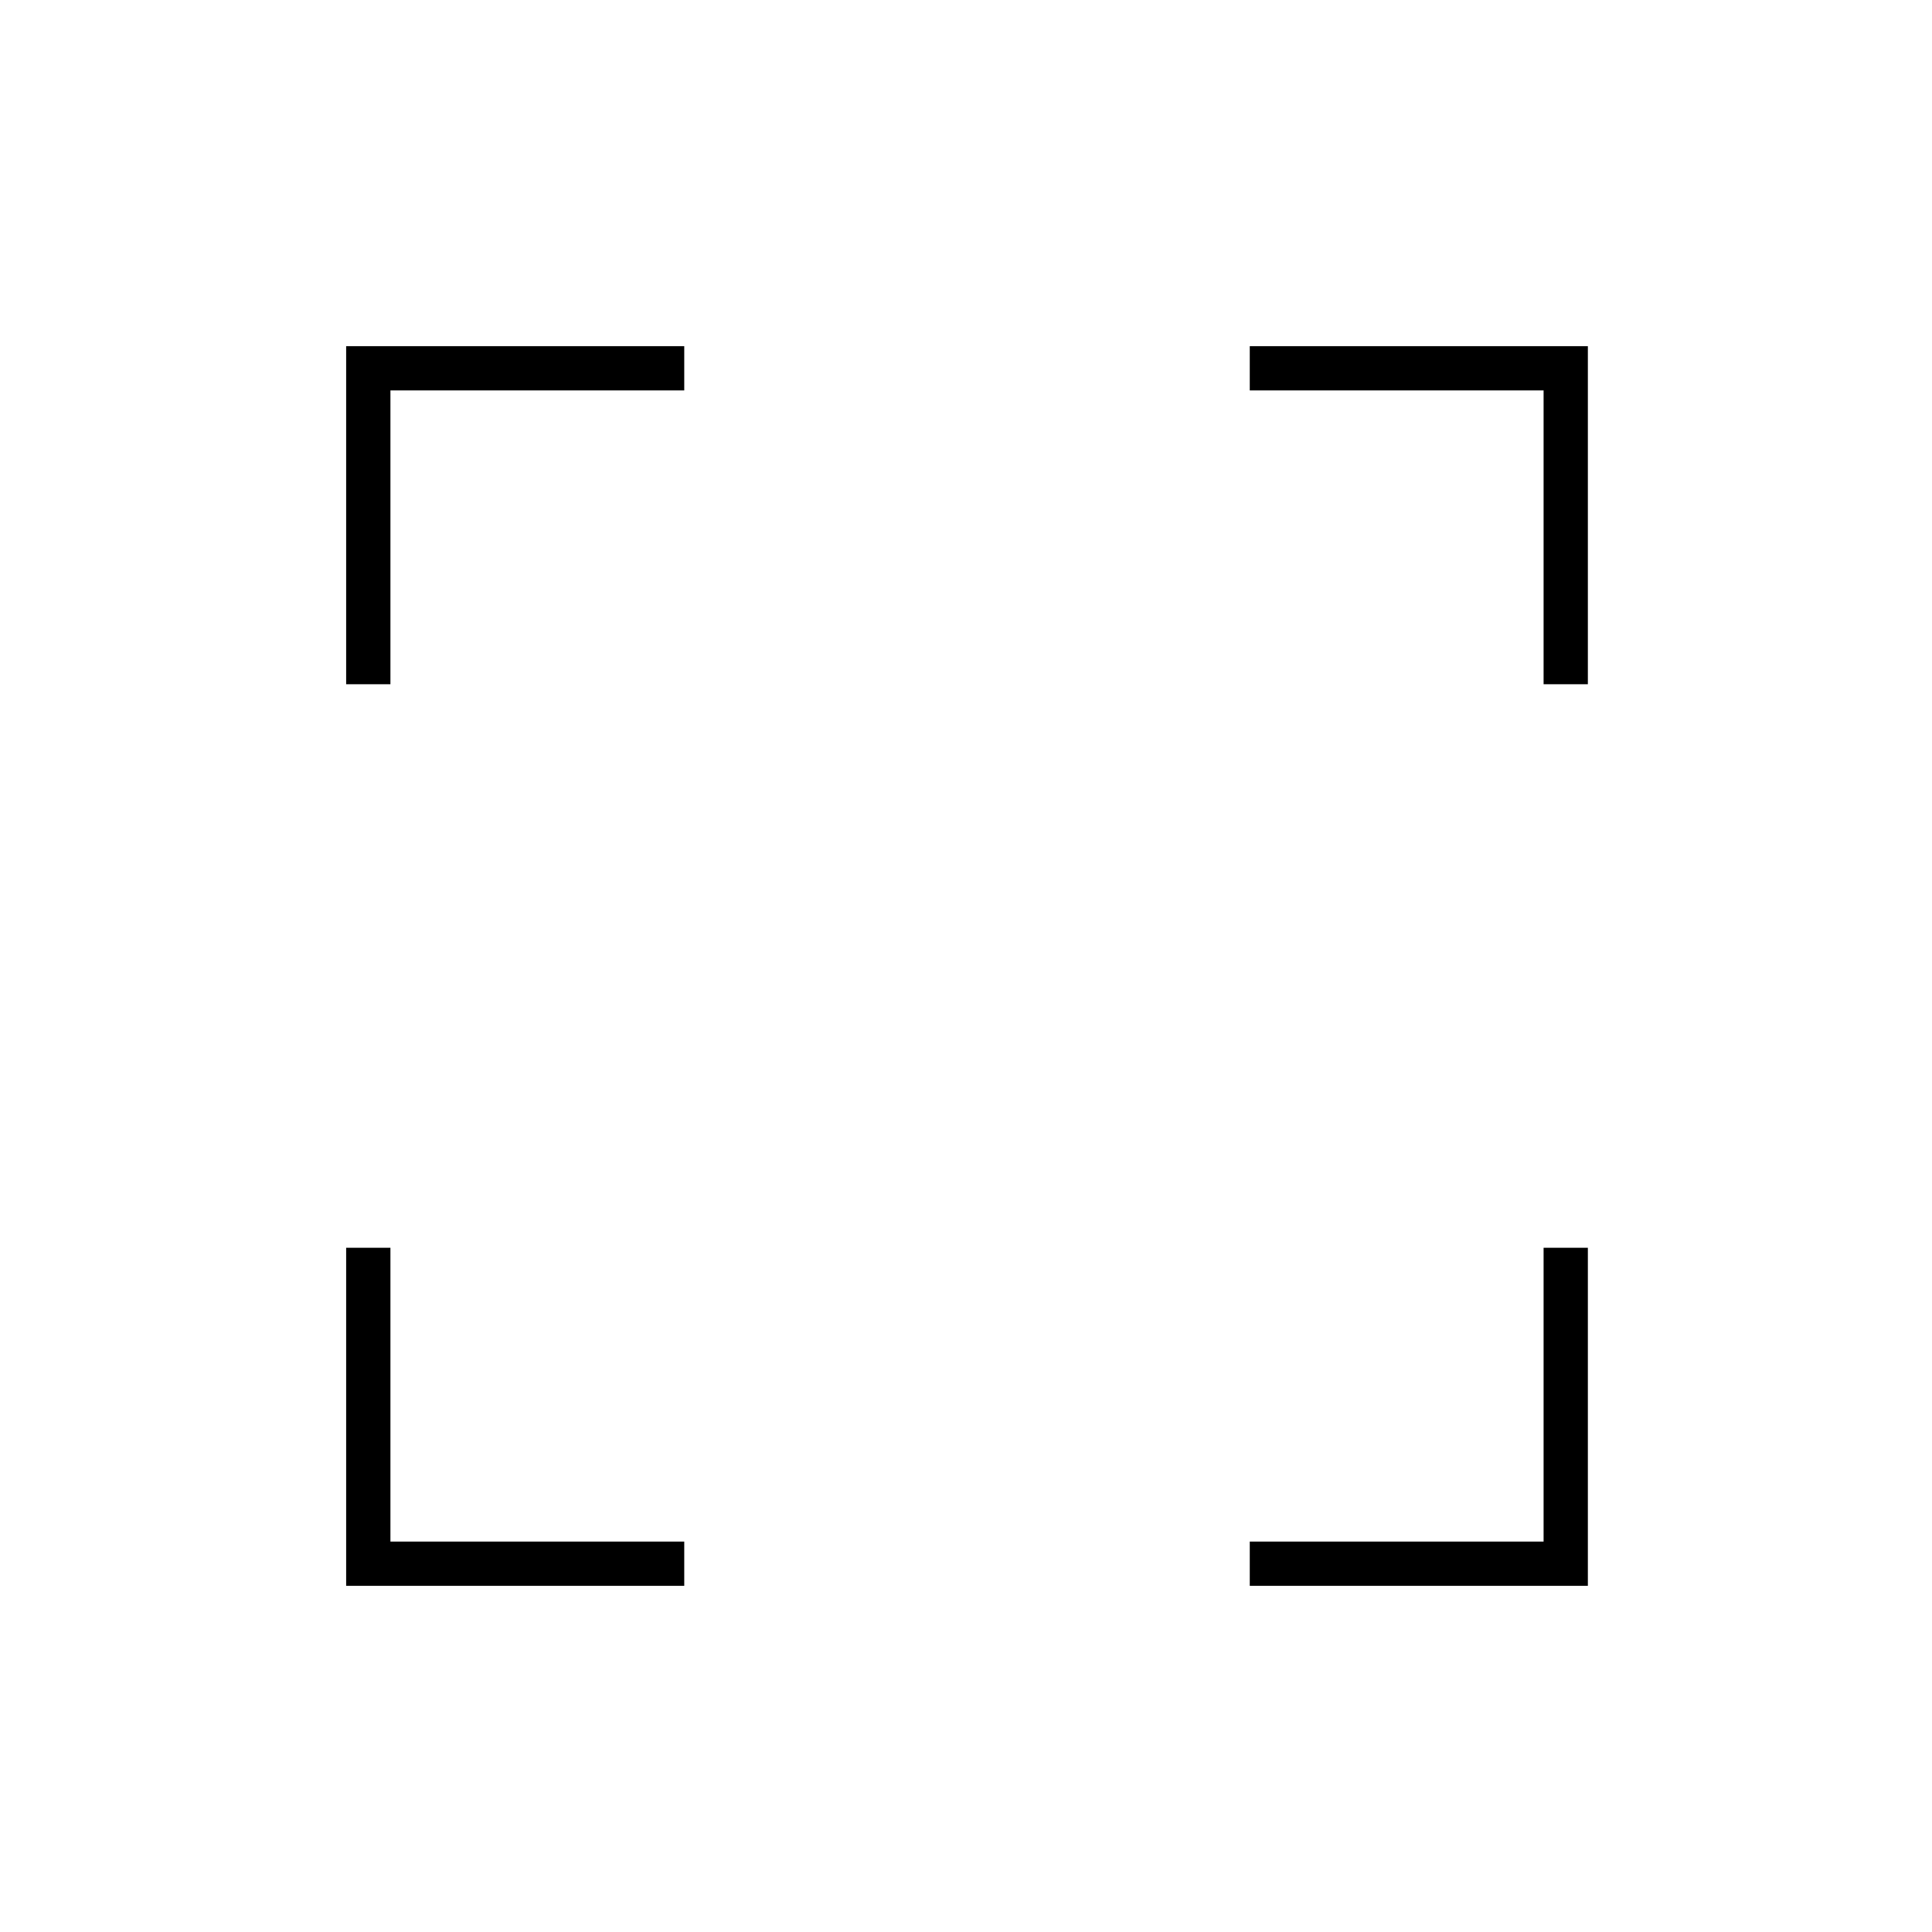 <svg xmlns="http://www.w3.org/2000/svg" width="48" height="48" viewBox="0 -960 960 960"><path d="M172-172v-168h22v146h146v22H172Zm449 0v-22h146v-146h22v168H621ZM172-620v-168h168v22H194v146h-22Zm595 0v-146H621v-22h168v168h-22Z"/></svg>